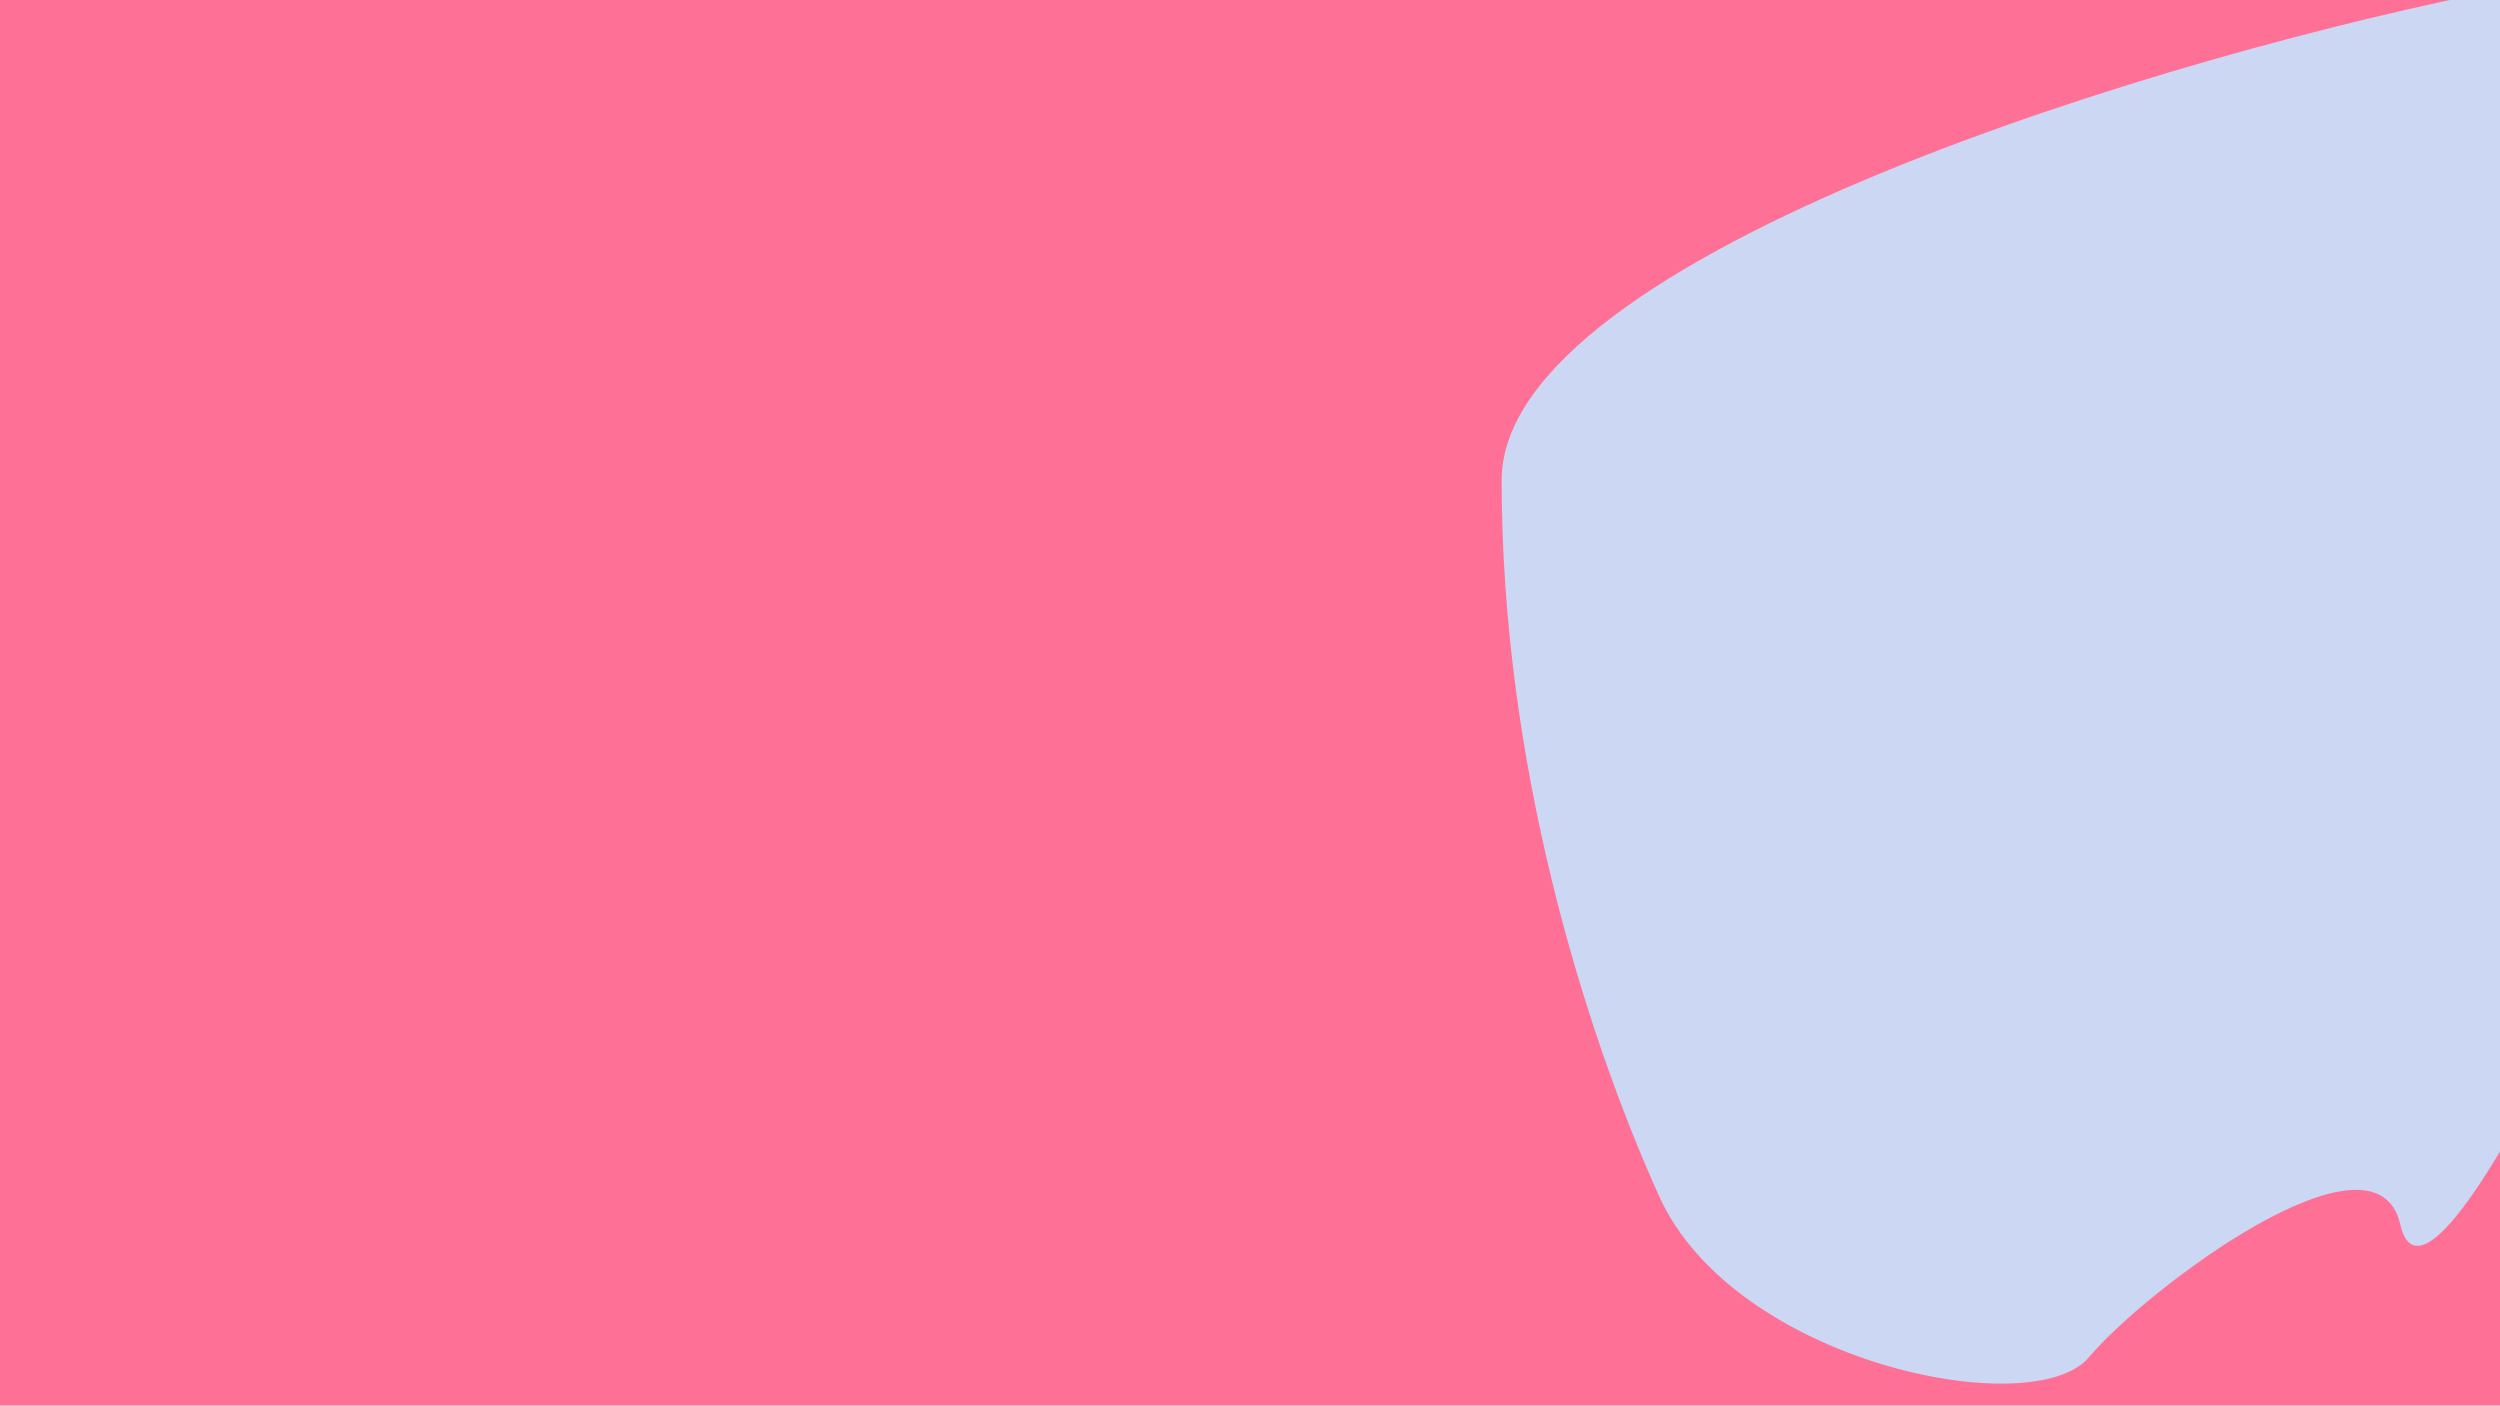 <svg width="1366" height="768" viewBox="0 0 1366 768" fill="none" xmlns="http://www.w3.org/2000/svg">
<g clip-path="url(#clip0)">
<rect width="1366" height="768" fill="#FF7097"/>
<path d="M820.5 262.5C820.5 138.9 1189.17 28.333 1370.5 -6.5L1407 550.5C1379.67 609.667 1322.3 716.2 1311.5 669C1298 610 1172 705 1141.5 741.5C1111 778 947.5 744.5 906.5 653.5C865.5 562.5 820.5 417 820.5 262.5Z" fill="#CCD7F3"/>
</g>
<defs>
<clipPath id="clip0">
<rect width="1366" height="768" fill="white"/>
</clipPath>
</defs>
</svg>

